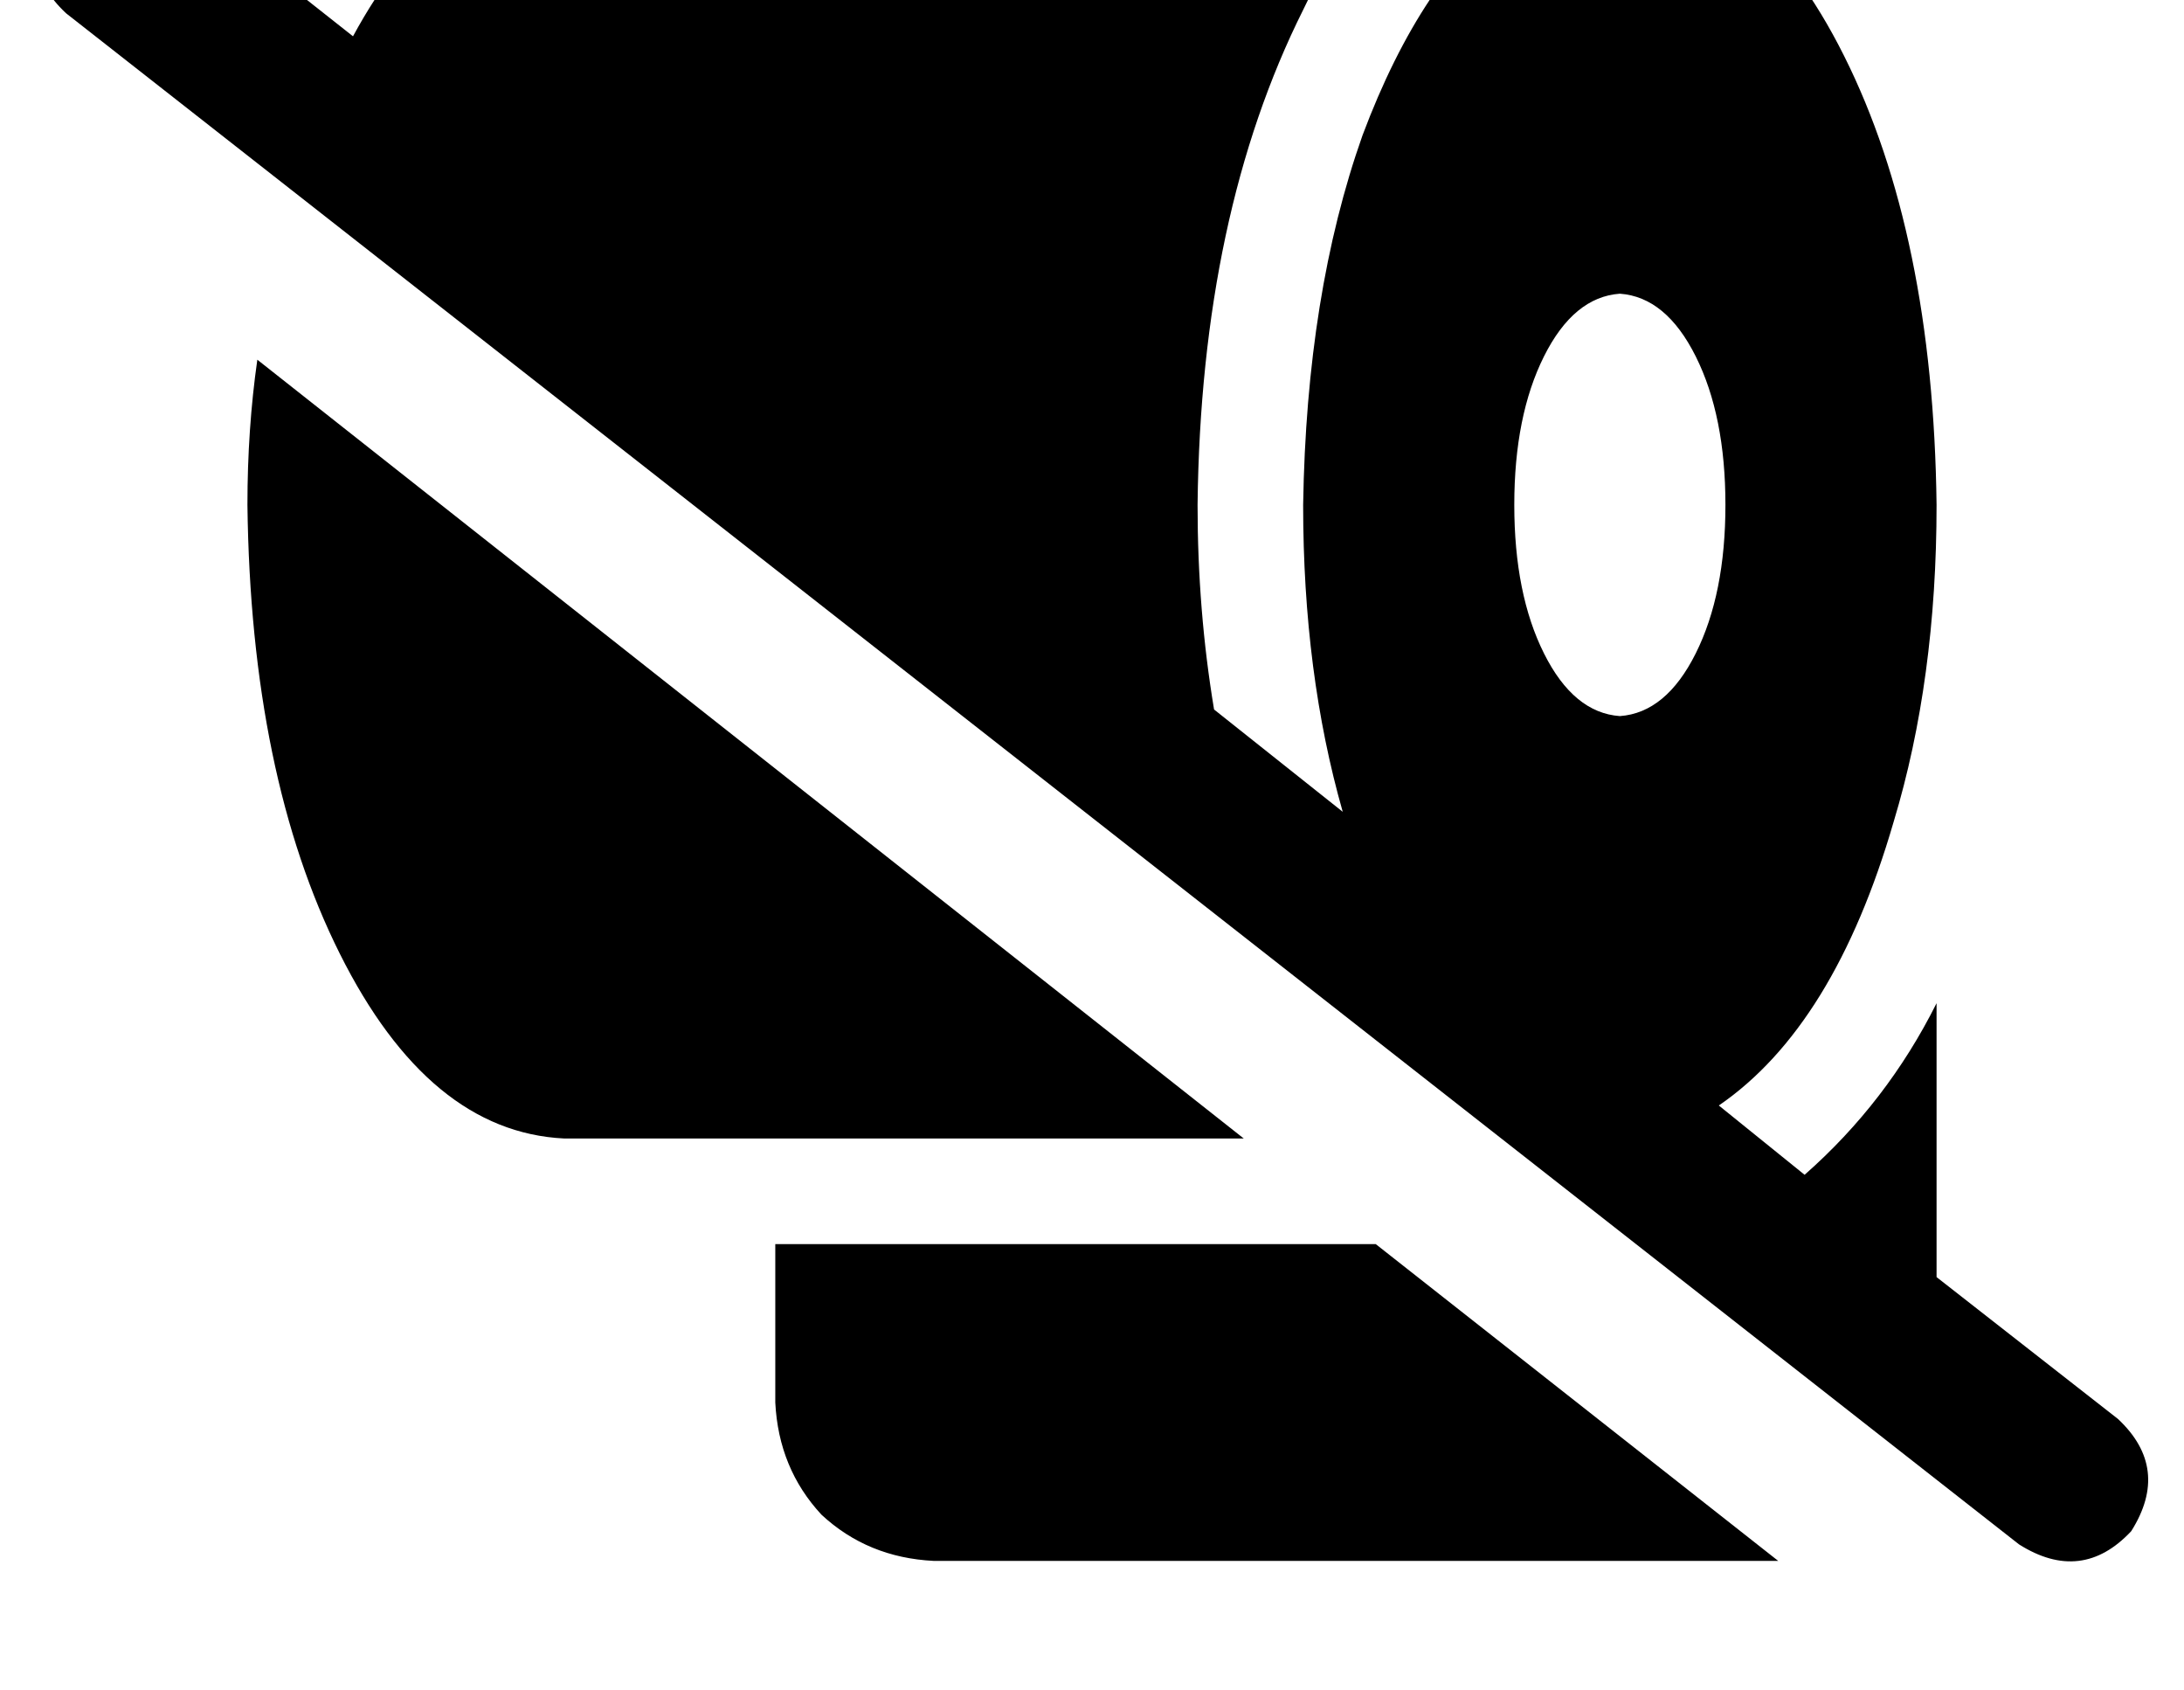 <?xml version="1.0" standalone="no"?>
<!DOCTYPE svg PUBLIC "-//W3C//DTD SVG 1.1//EN" "http://www.w3.org/Graphics/SVG/1.1/DTD/svg11.dtd" >
<svg xmlns="http://www.w3.org/2000/svg" xmlns:xlink="http://www.w3.org/1999/xlink" version="1.1" viewBox="-11 0 662 512">
   <path fill="currentColor"
d="M39 -34q-19 -12 -34 4q-12 19 4 34l592 464v0q19 12 34 -4q12 -19 -4 -34l-55 -43v0v-83v0q-15 30 -40 52l-26 -21v0q35 -24 53 -86q13 -43 13 -96q-1 -82 -28 -136t-68 -56q-17 0 -32 11q-28 21 -46 69q-17 48 -18 112q0 51 12 93l-39 -31v0q-5 -30 -5 -62
q1 -88 32 -150q11 -23 28 -42h-252v0q-38 2 -64 50l-57 -45v0zM528 473l-122 -96l122 96l-122 -96h-182v0v48v0q1 20 14 34q14 13 34 14h256v0v0v0v0v0zM64 153q1 82 28 136v0v0q27 54 68 56h206v0l-299 -236v0q-3 21 -3 44v0zM480 217q-14 -1 -23 -19v0v0q-9 -18 -9 -45
t9 -45t23 -19q14 1 23 19t9 45t-9 45t-23 19v0z" />
</svg>
